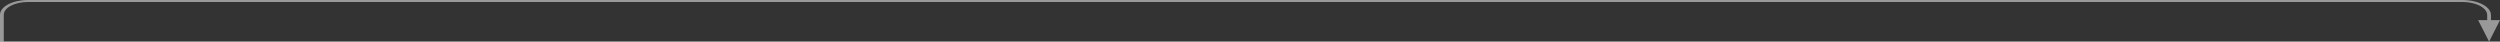 <svg xmlns="http://www.w3.org/2000/svg" width="1396" height="23.244" viewBox="0 0 1396 23.244">
  <rect x="0" y="0" width="1396" height="23.244" fill="#333333" stroke="none"/>
  <path id="Trazado_10054" data-name="Trazado 10054" d="M-1415.871,784.577V769.586c0-3.94,6.081-7.146,13.556-7.146H-42.95c7.626,0,13.829,3.27,13.829,7.29v2.847h-5.05l6.1,12,6.1-12h-5.05V769.73c0-4.63-7.145-8.4-15.928-8.4H-1402.316c-8.632,0-15.656,3.7-15.656,8.253v14.991Z" transform="translate(1417.971 -761.333)" fill="#fff" opacity="0.5"/>
</svg>
